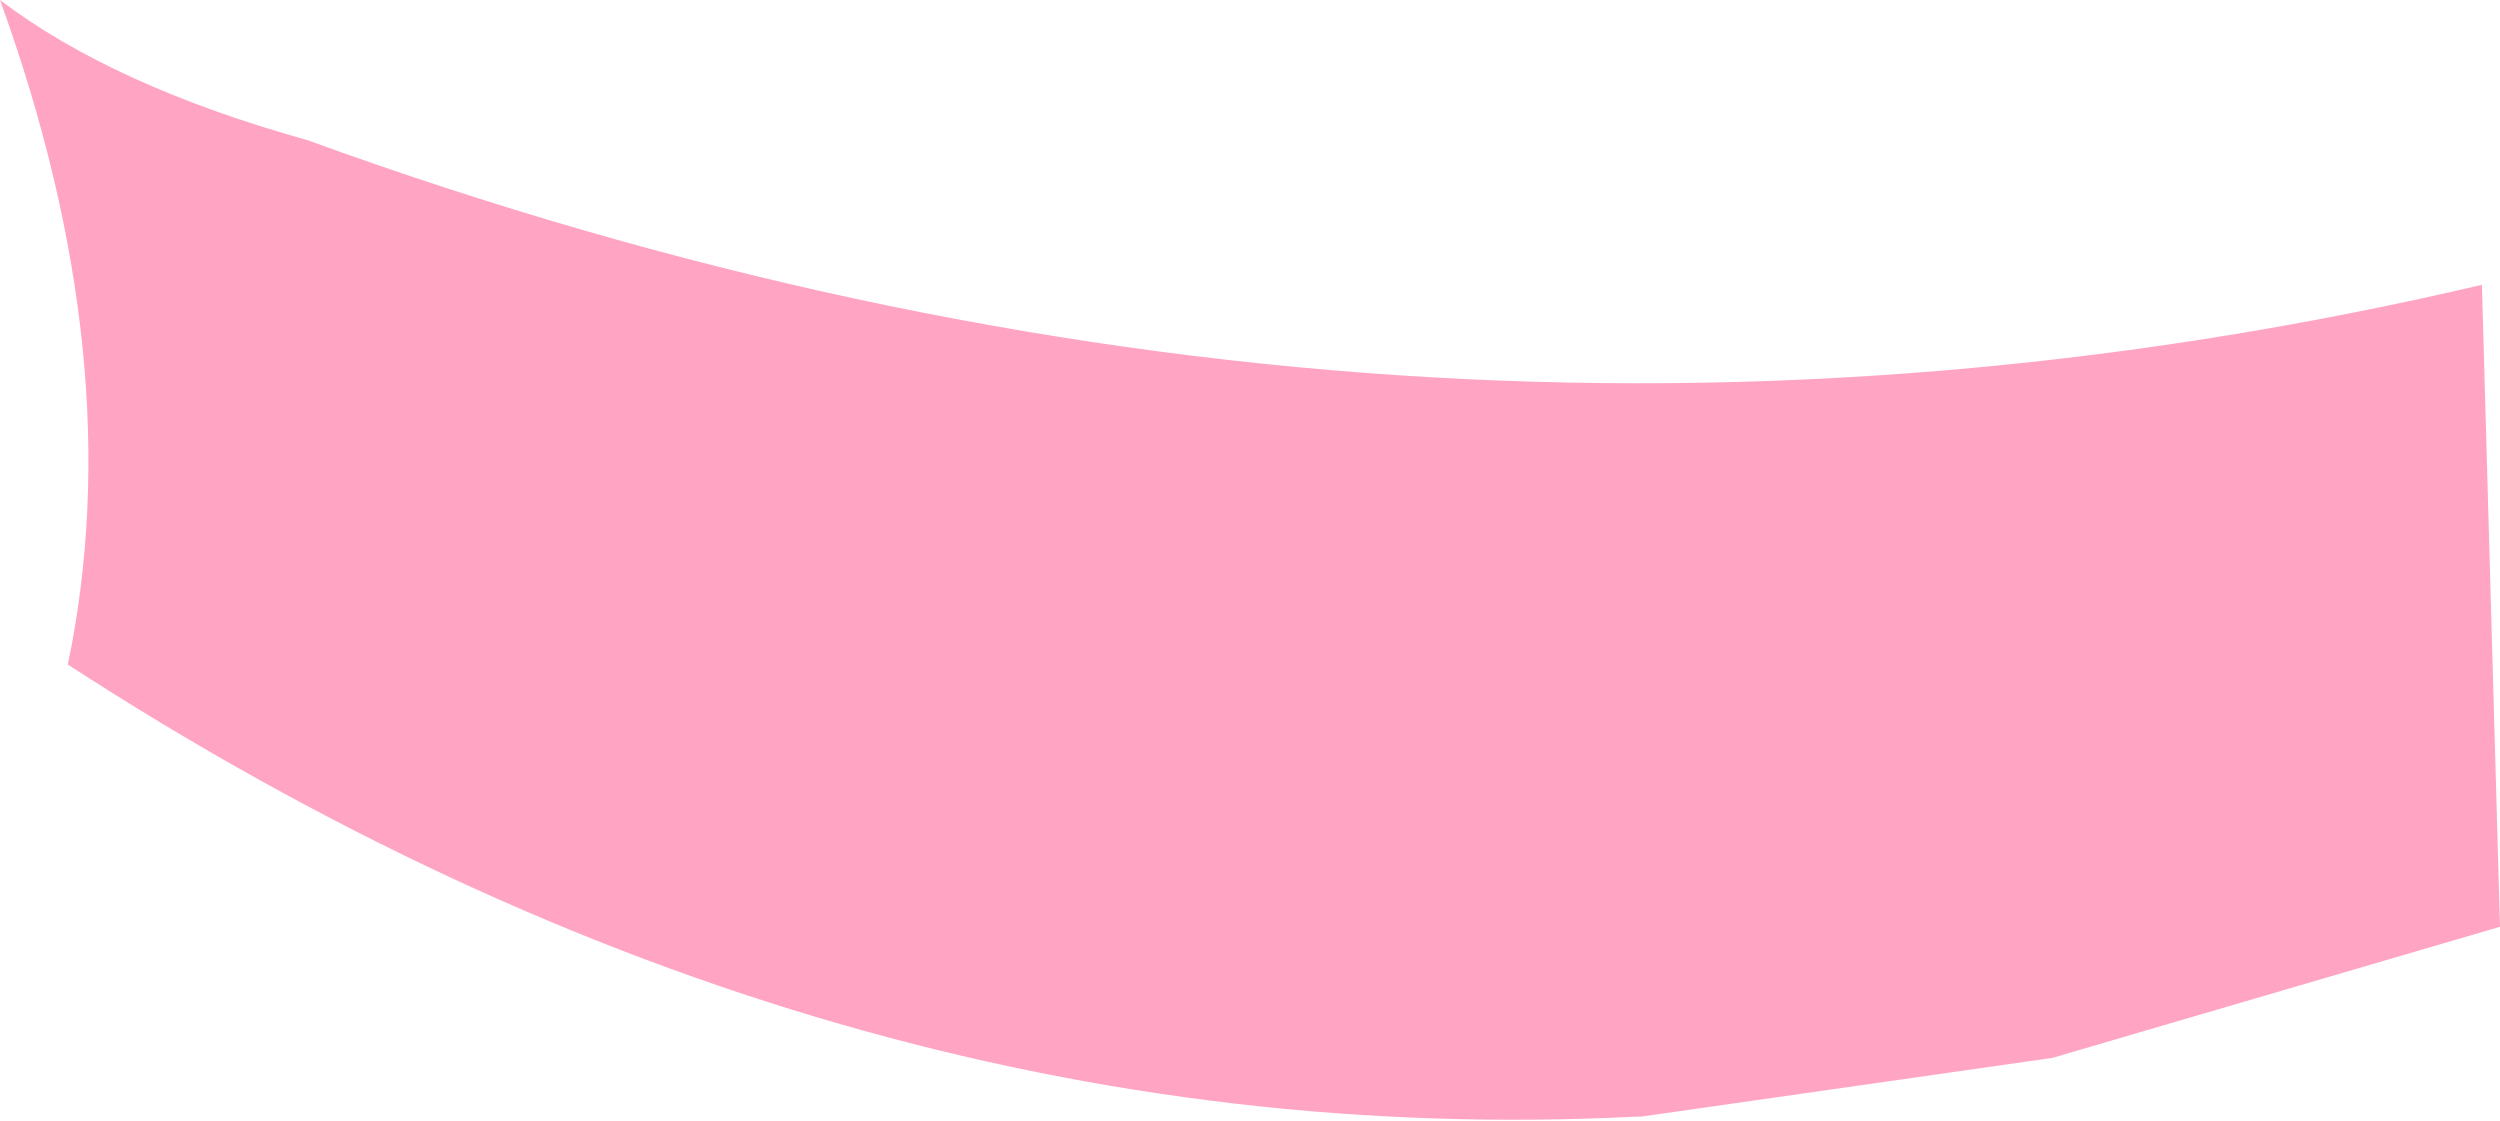 <?xml version="1.0" encoding="UTF-8" standalone="no"?>
<svg xmlns:xlink="http://www.w3.org/1999/xlink" height="12.4px" width="27.65px" xmlns="http://www.w3.org/2000/svg">
  <g transform="matrix(1.0, 0.0, 0.0, 1.0, 13.8, 6.2)">
    <path d="M8.9 5.5 L4.35 6.15 4.3 6.15 Q-4.65 6.6 -13.05 1.15 -12.35 -2.2 -13.8 -6.2 -12.55 -5.25 -10.4 -4.65 1.7 -0.25 13.65 -3.05 L13.85 4.05 8.9 5.5" fill="#ffa5c3" fill-rule="evenodd" stroke="none"/>
  </g>
</svg>
